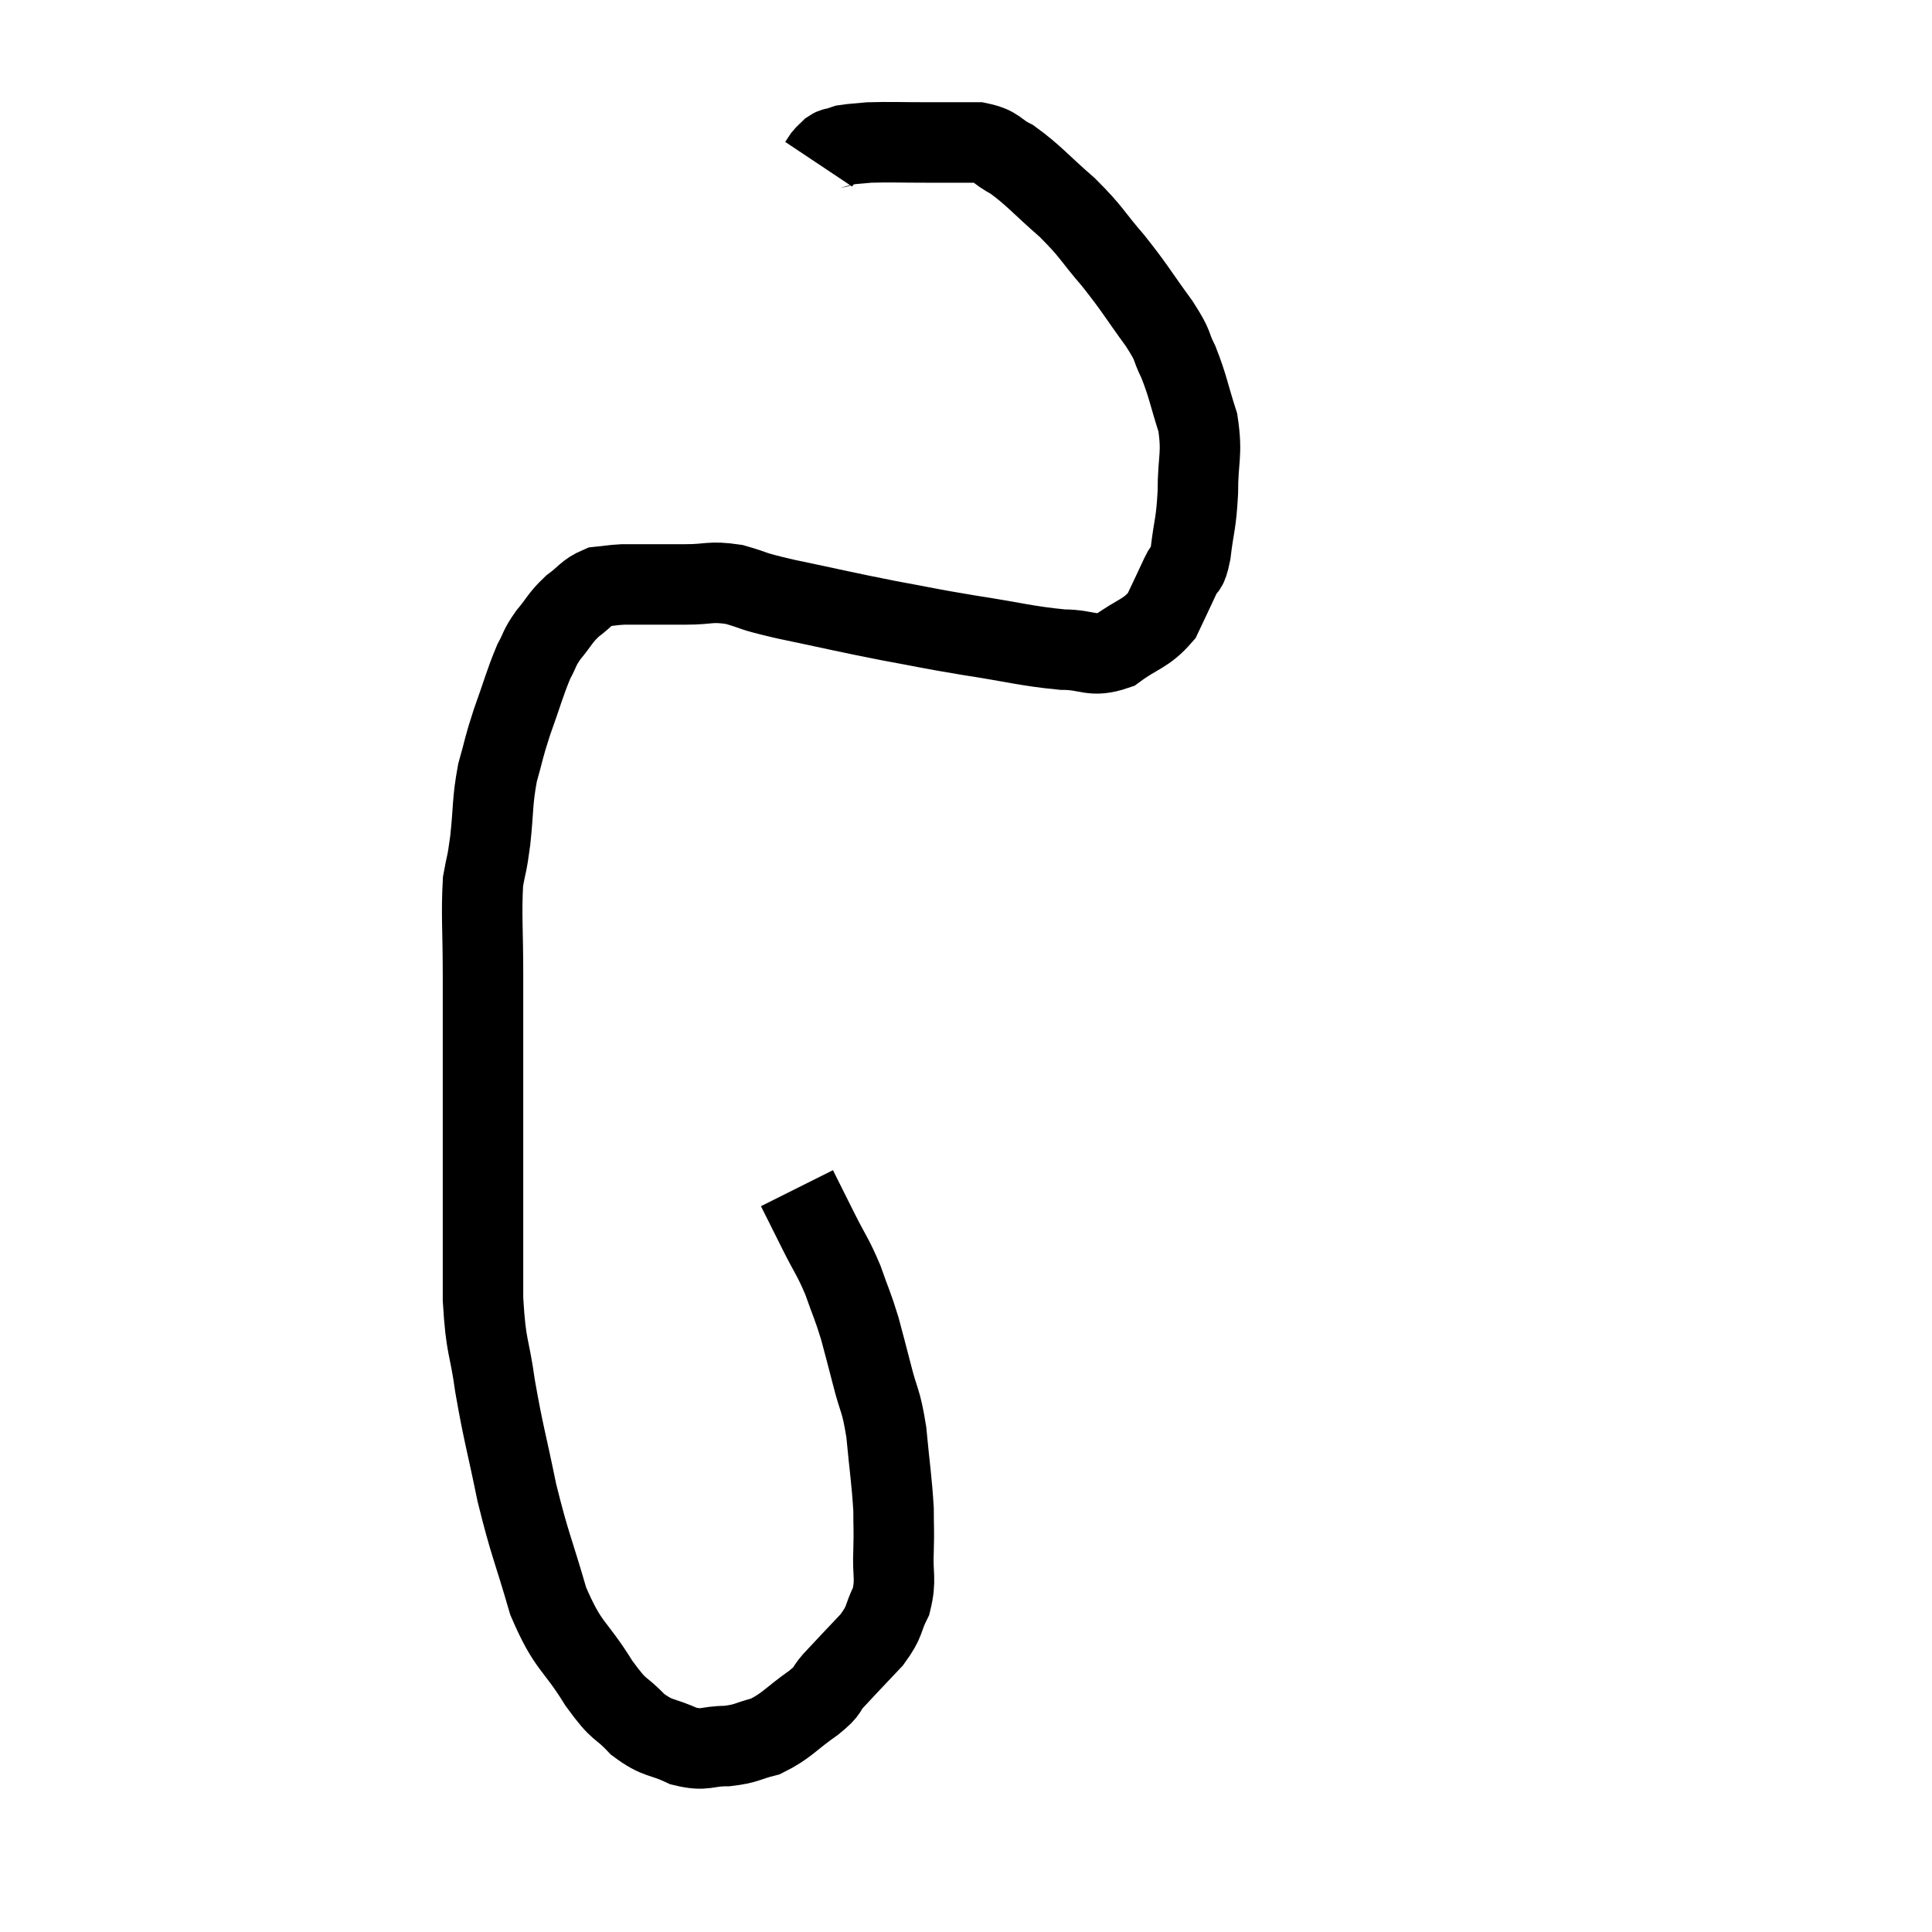 <svg width="48" height="48" viewBox="0 0 48 48" xmlns="http://www.w3.org/2000/svg"><path d="M 19.8 29.52 C 20.07 30.06, 20.055 30.03, 20.34 30.6 C 20.64 31.2, 20.685 31.2, 20.94 31.8 C 21.15 32.4, 21.18 32.415, 21.36 33 C 21.51 33.57, 21.495 33.495, 21.66 34.14 C 21.84 34.86, 21.885 34.74, 22.02 35.58 C 22.11 36.54, 22.155 36.765, 22.2 37.5 C 22.2 38.01, 22.215 37.95, 22.2 38.52 C 22.17 39.15, 22.275 39.225, 22.14 39.78 C 21.9 40.26, 22.02 40.245, 21.66 40.74 C 21.18 41.25, 21.06 41.37, 20.7 41.76 C 20.46 42.03, 20.64 41.955, 20.22 42.3 C 19.62 42.72, 19.56 42.87, 19.02 43.14 C 18.54 43.26, 18.57 43.32, 18.06 43.38 C 17.52 43.38, 17.535 43.515, 16.98 43.38 C 16.41 43.11, 16.365 43.23, 15.84 42.84 C 15.36 42.33, 15.435 42.585, 14.88 41.82 C 14.25 40.8, 14.13 40.965, 13.62 39.78 C 13.23 38.43, 13.17 38.415, 12.84 37.08 C 12.57 35.76, 12.51 35.64, 12.3 34.44 C 12.15 33.36, 12.075 33.54, 12 32.28 C 12 30.84, 12 30.825, 12 29.4 C 12 27.99, 12 27.87, 12 26.58 C 12 25.41, 12 25.41, 12 24.24 C 12 23.07, 11.955 22.74, 12 21.9 C 12.09 21.39, 12.09 21.555, 12.18 20.88 C 12.27 20.04, 12.225 19.935, 12.36 19.2 C 12.54 18.57, 12.495 18.63, 12.72 17.94 C 12.99 17.19, 13.035 16.98, 13.26 16.44 C 13.44 16.11, 13.38 16.125, 13.62 15.78 C 13.92 15.42, 13.905 15.36, 14.22 15.06 C 14.55 14.82, 14.565 14.715, 14.88 14.58 C 15.18 14.55, 15.21 14.535, 15.48 14.52 C 15.72 14.52, 15.57 14.52, 15.96 14.52 C 16.5 14.52, 16.47 14.52, 17.04 14.52 C 17.64 14.52, 17.625 14.43, 18.24 14.52 C 18.87 14.7, 18.54 14.655, 19.5 14.88 C 20.79 15.15, 20.94 15.195, 22.08 15.42 C 23.07 15.6, 22.98 15.6, 24.06 15.78 C 25.23 15.96, 25.485 16.05, 26.4 16.14 C 27.06 16.14, 27.105 16.35, 27.72 16.14 C 28.29 15.72, 28.455 15.765, 28.86 15.3 C 29.1 14.79, 29.16 14.67, 29.34 14.28 C 29.46 14.01, 29.475 14.25, 29.58 13.74 C 29.67 12.99, 29.715 13.05, 29.76 12.24 C 29.76 11.37, 29.88 11.31, 29.76 10.5 C 29.52 9.75, 29.52 9.615, 29.28 9 C 29.04 8.52, 29.205 8.67, 28.8 8.04 C 28.23 7.26, 28.23 7.2, 27.66 6.48 C 27.09 5.82, 27.15 5.79, 26.52 5.16 C 25.83 4.56, 25.695 4.365, 25.14 3.96 C 24.72 3.75, 24.81 3.645, 24.3 3.54 C 23.7 3.54, 23.775 3.54, 23.1 3.54 C 22.35 3.54, 22.125 3.525, 21.6 3.54 C 21.3 3.57, 21.195 3.57, 21 3.6 C 20.91 3.63, 20.91 3.63, 20.82 3.66 C 20.73 3.69, 20.73 3.66, 20.64 3.72 C 20.55 3.81, 20.535 3.81, 20.46 3.9 C 20.4 3.99, 20.37 4.035, 20.34 4.08 L 20.34 4.08" fill="none" stroke="black" stroke-width="2"></path></svg>